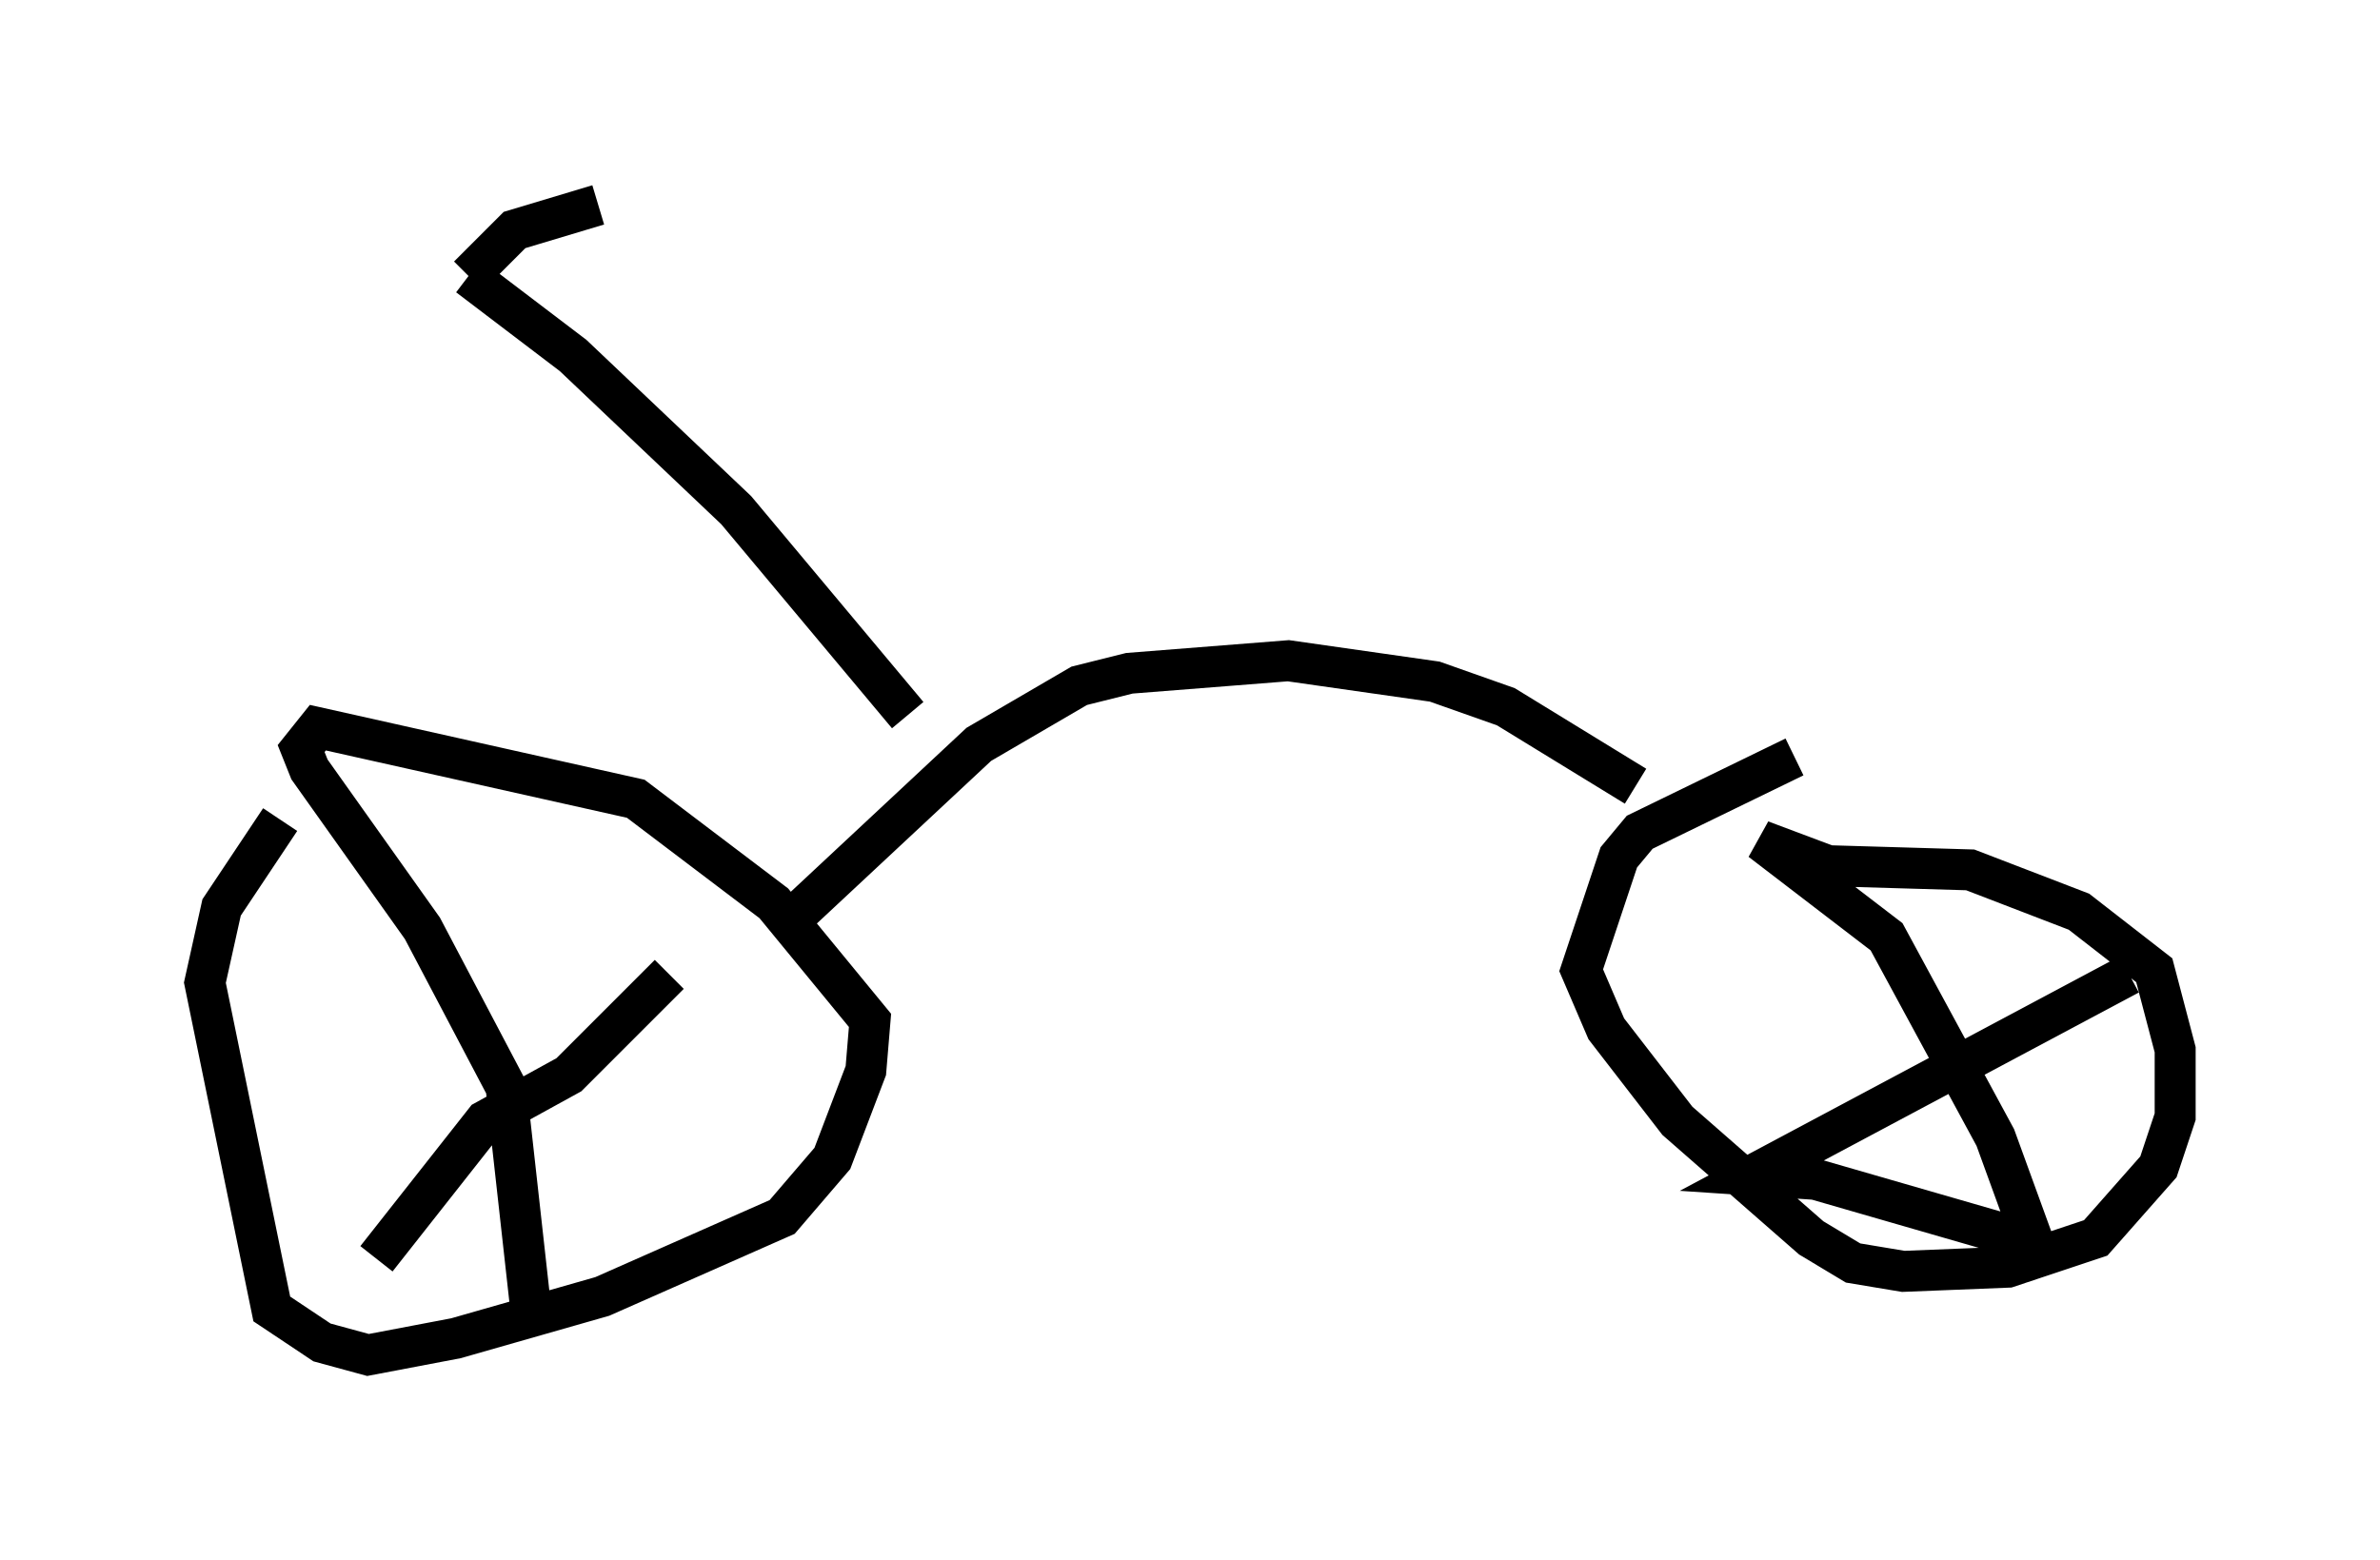 <?xml version="1.0" encoding="utf-8" ?>
<svg baseProfile="full" height="38.073" version="1.1" width="58.082" xmlns="http://www.w3.org/2000/svg" xmlns:ev="http://www.w3.org/2001/xml-events" xmlns:xlink="http://www.w3.org/1999/xlink"><defs /><rect fill="white" height="38.073" width="58.082" x="0" y="0" /><path d="M8.981, 18.781 m-2.552, 1.429 l0.0, 0.0 m0.408, -0.204 l-1.429, 2.144 -0.408, 1.838 l1.633, 7.963 1.225, 0.817 l1.123, 0.306 2.144, -0.408 l3.573, -1.021 4.39, -1.94 l1.225, -1.429 0.817, -2.144 l0.102, -1.225 -2.348, -2.858 l-3.369, -2.552 -7.758, -1.735 l-0.408, 0.51 0.204, 0.51 l2.756, 3.879 2.042, 3.879 l0.613, 5.513 m-3.777, -1.327 l2.654, -3.369 2.042, -1.123 l2.45, -2.45 m2.96, -1.327 l4.594, -4.288 2.45, -1.429 l1.225, -0.306 3.879, -0.306 l3.573, 0.51 1.735, 0.613 l3.165, 1.94 m3.879, -0.715 l-3.777, 1.838 -0.51, 0.613 l-0.919, 2.756 0.613, 1.429 l1.735, 2.246 3.267, 2.858 l1.021, 0.613 1.225, 0.204 l2.552, -0.102 2.144, -0.715 l1.531, -1.735 0.408, -1.225 l0.0, -1.633 -0.51, -1.94 l-1.838, -1.429 -2.654, -1.021 l-3.471, -0.102 -1.633, -0.613 l3.063, 2.348 2.654, 4.9 l0.817, 2.246 -0.613, 0.102 l-4.594, -1.327 -1.531, -0.102 l9.188, -4.9 m-29.809, -6.329 l-4.185, -5.002 -3.981, -3.777 l-2.552, -1.94 m0.0, 0.0 l1.123, -1.123 2.042, -0.613 " fill="none" stroke="black" stroke-width="1" /></svg>